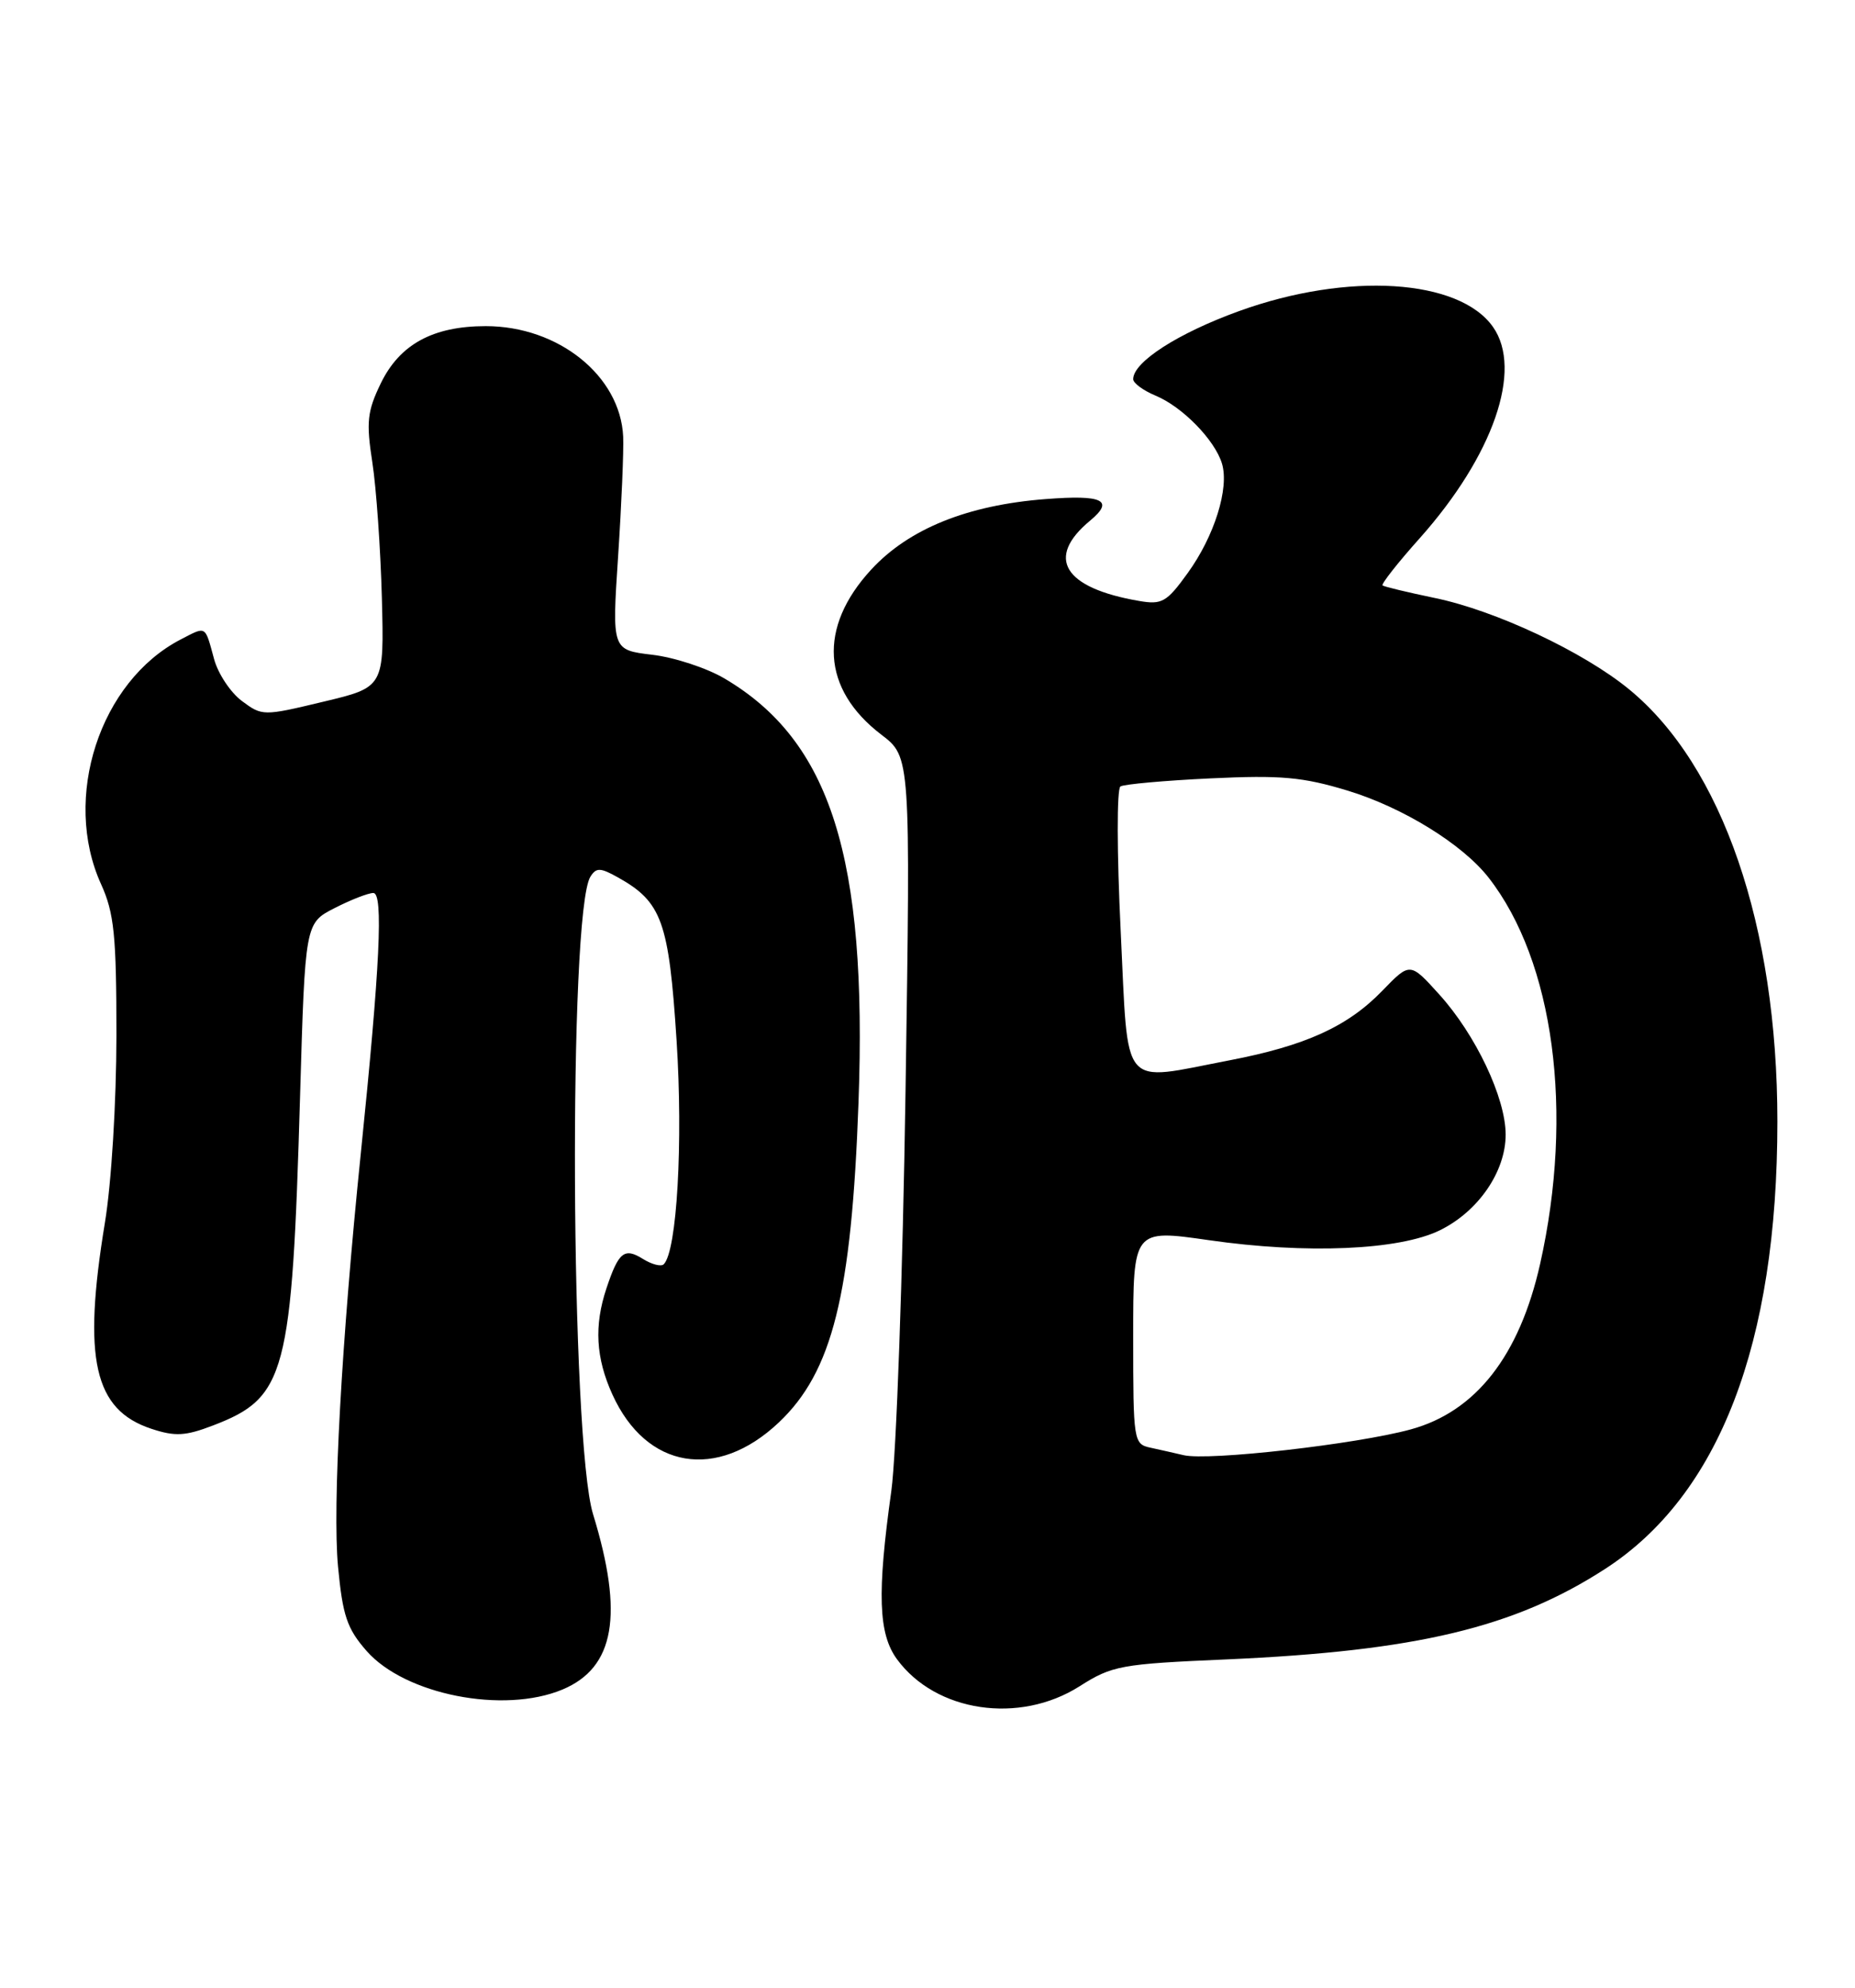<?xml version="1.0" encoding="UTF-8" standalone="no"?>
<!DOCTYPE svg PUBLIC "-//W3C//DTD SVG 1.1//EN" "http://www.w3.org/Graphics/SVG/1.1/DTD/svg11.dtd" >
<svg xmlns="http://www.w3.org/2000/svg" xmlns:xlink="http://www.w3.org/1999/xlink" version="1.1" viewBox="0 0 239 256">
 <g >
 <path fill="currentColor"
d=" M 139.08 217.17 C 143.29 214.49 144.39 214.29 158.02 213.70 C 182.48 212.62 195.11 209.61 206.80 202.05 C 221.49 192.55 229.00 173.07 229.00 144.43 C 229.00 119.26 221.91 98.62 209.88 88.76 C 204.00 83.94 192.68 78.62 184.86 77.01 C 181.36 76.28 178.33 75.56 178.13 75.39 C 177.93 75.23 180.08 72.48 182.93 69.30 C 192.39 58.68 196.23 47.63 192.37 42.12 C 188.02 35.90 173.64 35.00 159.65 40.06 C 151.77 42.91 146.00 46.62 146.00 48.83 C 146.00 49.34 147.30 50.29 148.88 50.95 C 152.34 52.38 156.52 56.66 157.44 59.70 C 158.40 62.88 156.46 69.06 153.01 73.82 C 150.32 77.55 149.70 77.90 146.76 77.39 C 137.03 75.72 134.66 71.84 140.45 67.05 C 143.60 64.43 142.12 63.70 134.75 64.27 C 124.65 65.04 117.09 68.10 112.24 73.36 C 105.38 80.80 105.87 88.75 113.55 94.61 C 117.32 97.48 117.32 97.48 116.67 140.49 C 116.31 164.20 115.49 187.31 114.84 192.00 C 112.99 205.22 113.17 210.40 115.57 213.68 C 120.57 220.49 131.31 222.09 139.08 217.17 Z  M 72.47 217.58 C 79.20 214.76 80.39 207.97 76.41 195.00 C 73.50 185.52 73.22 117.46 76.07 112.90 C 76.82 111.71 77.34 111.72 79.63 113.00 C 85.28 116.16 86.18 118.69 87.17 133.98 C 88.02 147.13 87.22 161.11 85.52 162.81 C 85.19 163.15 83.98 162.84 82.84 162.13 C 80.44 160.63 79.70 161.23 78.14 165.90 C 76.53 170.71 76.76 174.87 78.90 179.58 C 83.26 189.19 92.37 190.72 100.34 183.19 C 107.25 176.66 109.72 166.76 110.61 142.00 C 111.76 110.41 107.02 95.44 93.35 87.38 C 91.07 86.03 86.87 84.65 84.02 84.32 C 78.84 83.70 78.84 83.70 79.64 71.60 C 80.08 64.95 80.37 58.03 80.29 56.23 C 79.93 48.41 71.95 42.00 62.59 42.00 C 55.79 42.00 51.50 44.34 49.06 49.37 C 47.31 52.98 47.17 54.36 47.97 59.53 C 48.48 62.81 49.03 70.67 49.20 77.00 C 49.50 88.50 49.50 88.50 41.65 90.37 C 33.90 92.23 33.78 92.22 31.16 90.27 C 29.71 89.19 28.10 86.77 27.59 84.90 C 26.38 80.48 26.63 80.62 23.28 82.35 C 12.86 87.75 7.97 102.74 13.02 113.86 C 14.71 117.59 15.00 120.41 15.00 133.36 C 14.99 141.98 14.36 152.38 13.51 157.50 C 10.63 175.03 12.11 181.56 19.50 184.00 C 22.55 185.01 23.88 184.94 27.43 183.58 C 36.85 179.98 37.62 177.05 38.66 141.19 C 39.31 118.88 39.31 118.88 43.12 116.94 C 45.21 115.87 47.45 115.00 48.10 115.00 C 49.41 115.00 48.96 124.42 46.49 148.50 C 43.99 172.87 42.83 193.99 43.55 201.73 C 44.15 208.07 44.71 209.74 47.23 212.61 C 52.18 218.25 64.88 220.75 72.47 217.58 Z  M 152.50 187.40 C 151.40 187.14 149.49 186.71 148.25 186.44 C 146.05 185.97 146.00 185.67 146.00 172.14 C 146.00 158.31 146.00 158.31 155.75 159.71 C 168.31 161.52 180.26 161.01 185.51 158.44 C 190.47 156.01 194.00 150.87 193.99 146.10 C 193.98 141.37 190.13 133.25 185.43 128.06 C 181.67 123.90 181.67 123.90 178.09 127.60 C 173.64 132.20 168.20 134.67 158.41 136.55 C 144.19 139.27 145.41 140.73 144.39 119.90 C 143.90 109.86 143.88 101.57 144.36 101.28 C 144.83 100.99 150.06 100.52 155.98 100.24 C 165.04 99.81 167.84 100.06 173.64 101.82 C 180.76 103.99 188.42 108.71 191.79 113.02 C 200.22 123.82 202.81 143.24 198.43 162.77 C 195.77 174.60 190.15 181.79 181.76 184.08 C 174.79 185.99 155.68 188.16 152.50 187.40 Z "/>
</g>
</svg>